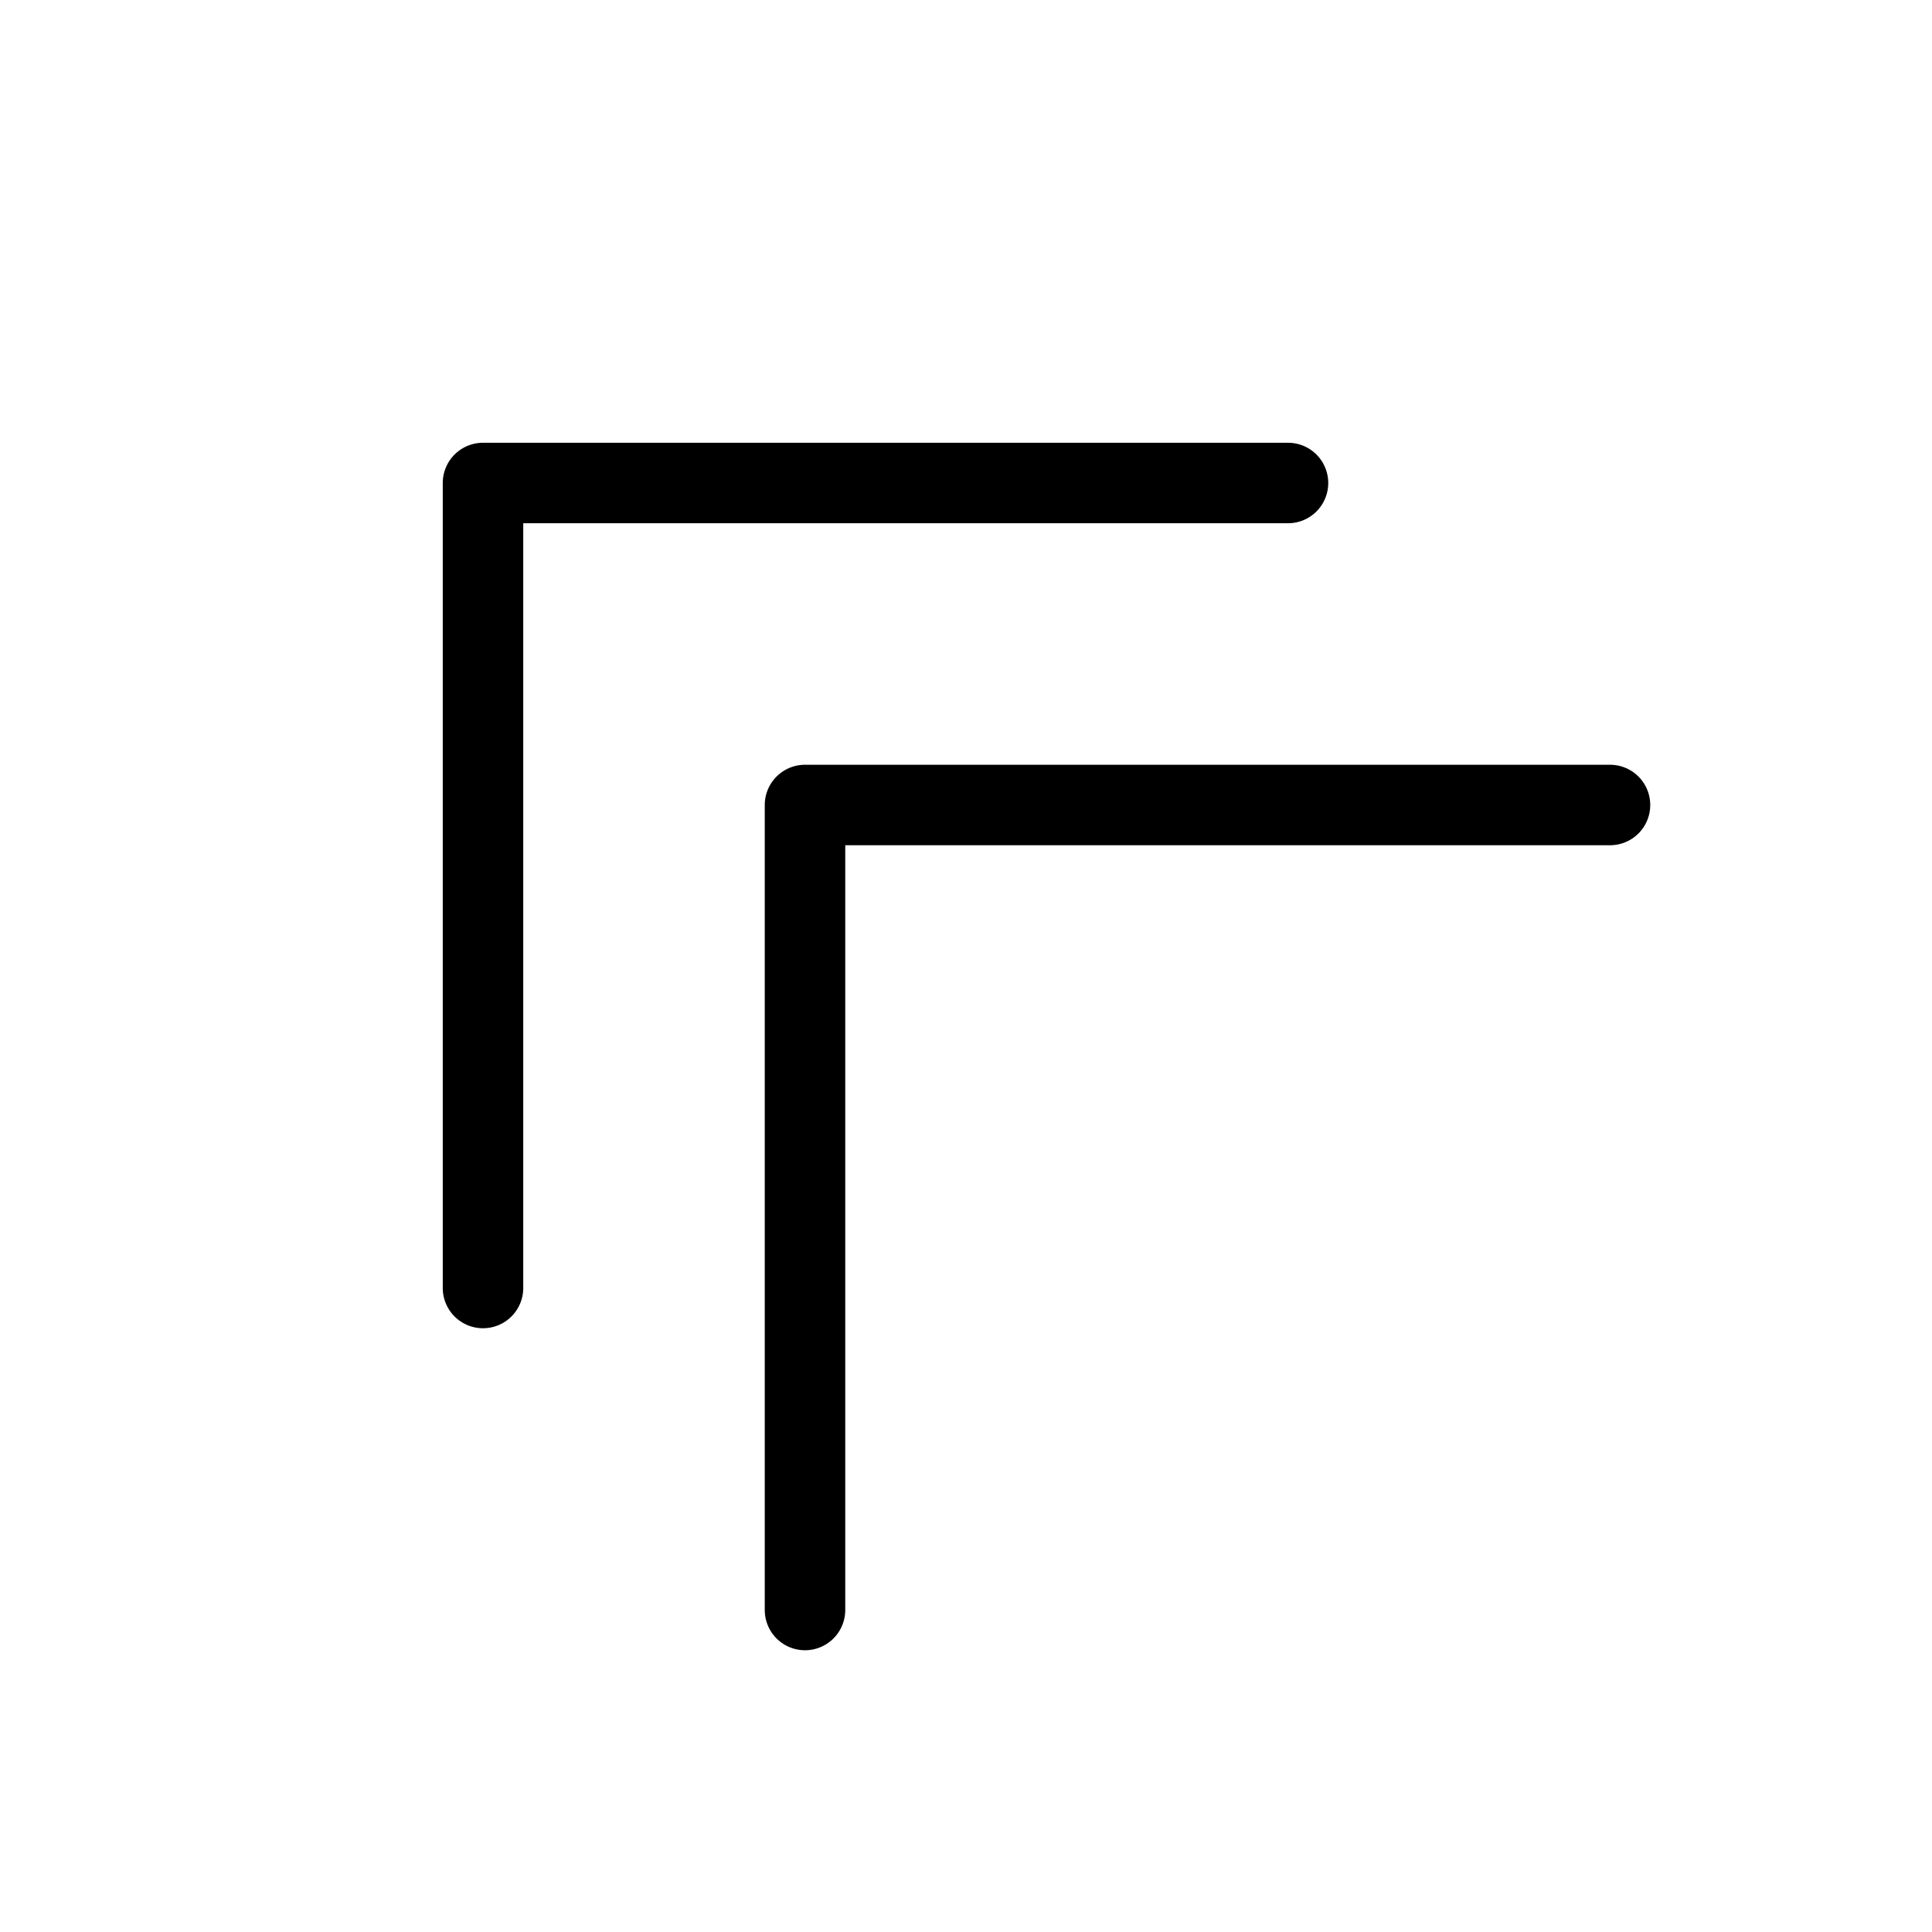 <svg width="24" height="24" viewBox="0 0 24 24" fill="none" xmlns="http://www.w3.org/2000/svg">
<path d="M16 6H6V16M20 10H10V20" stroke="black" stroke-linecap="round" stroke-linejoin="round"/>
</svg>
